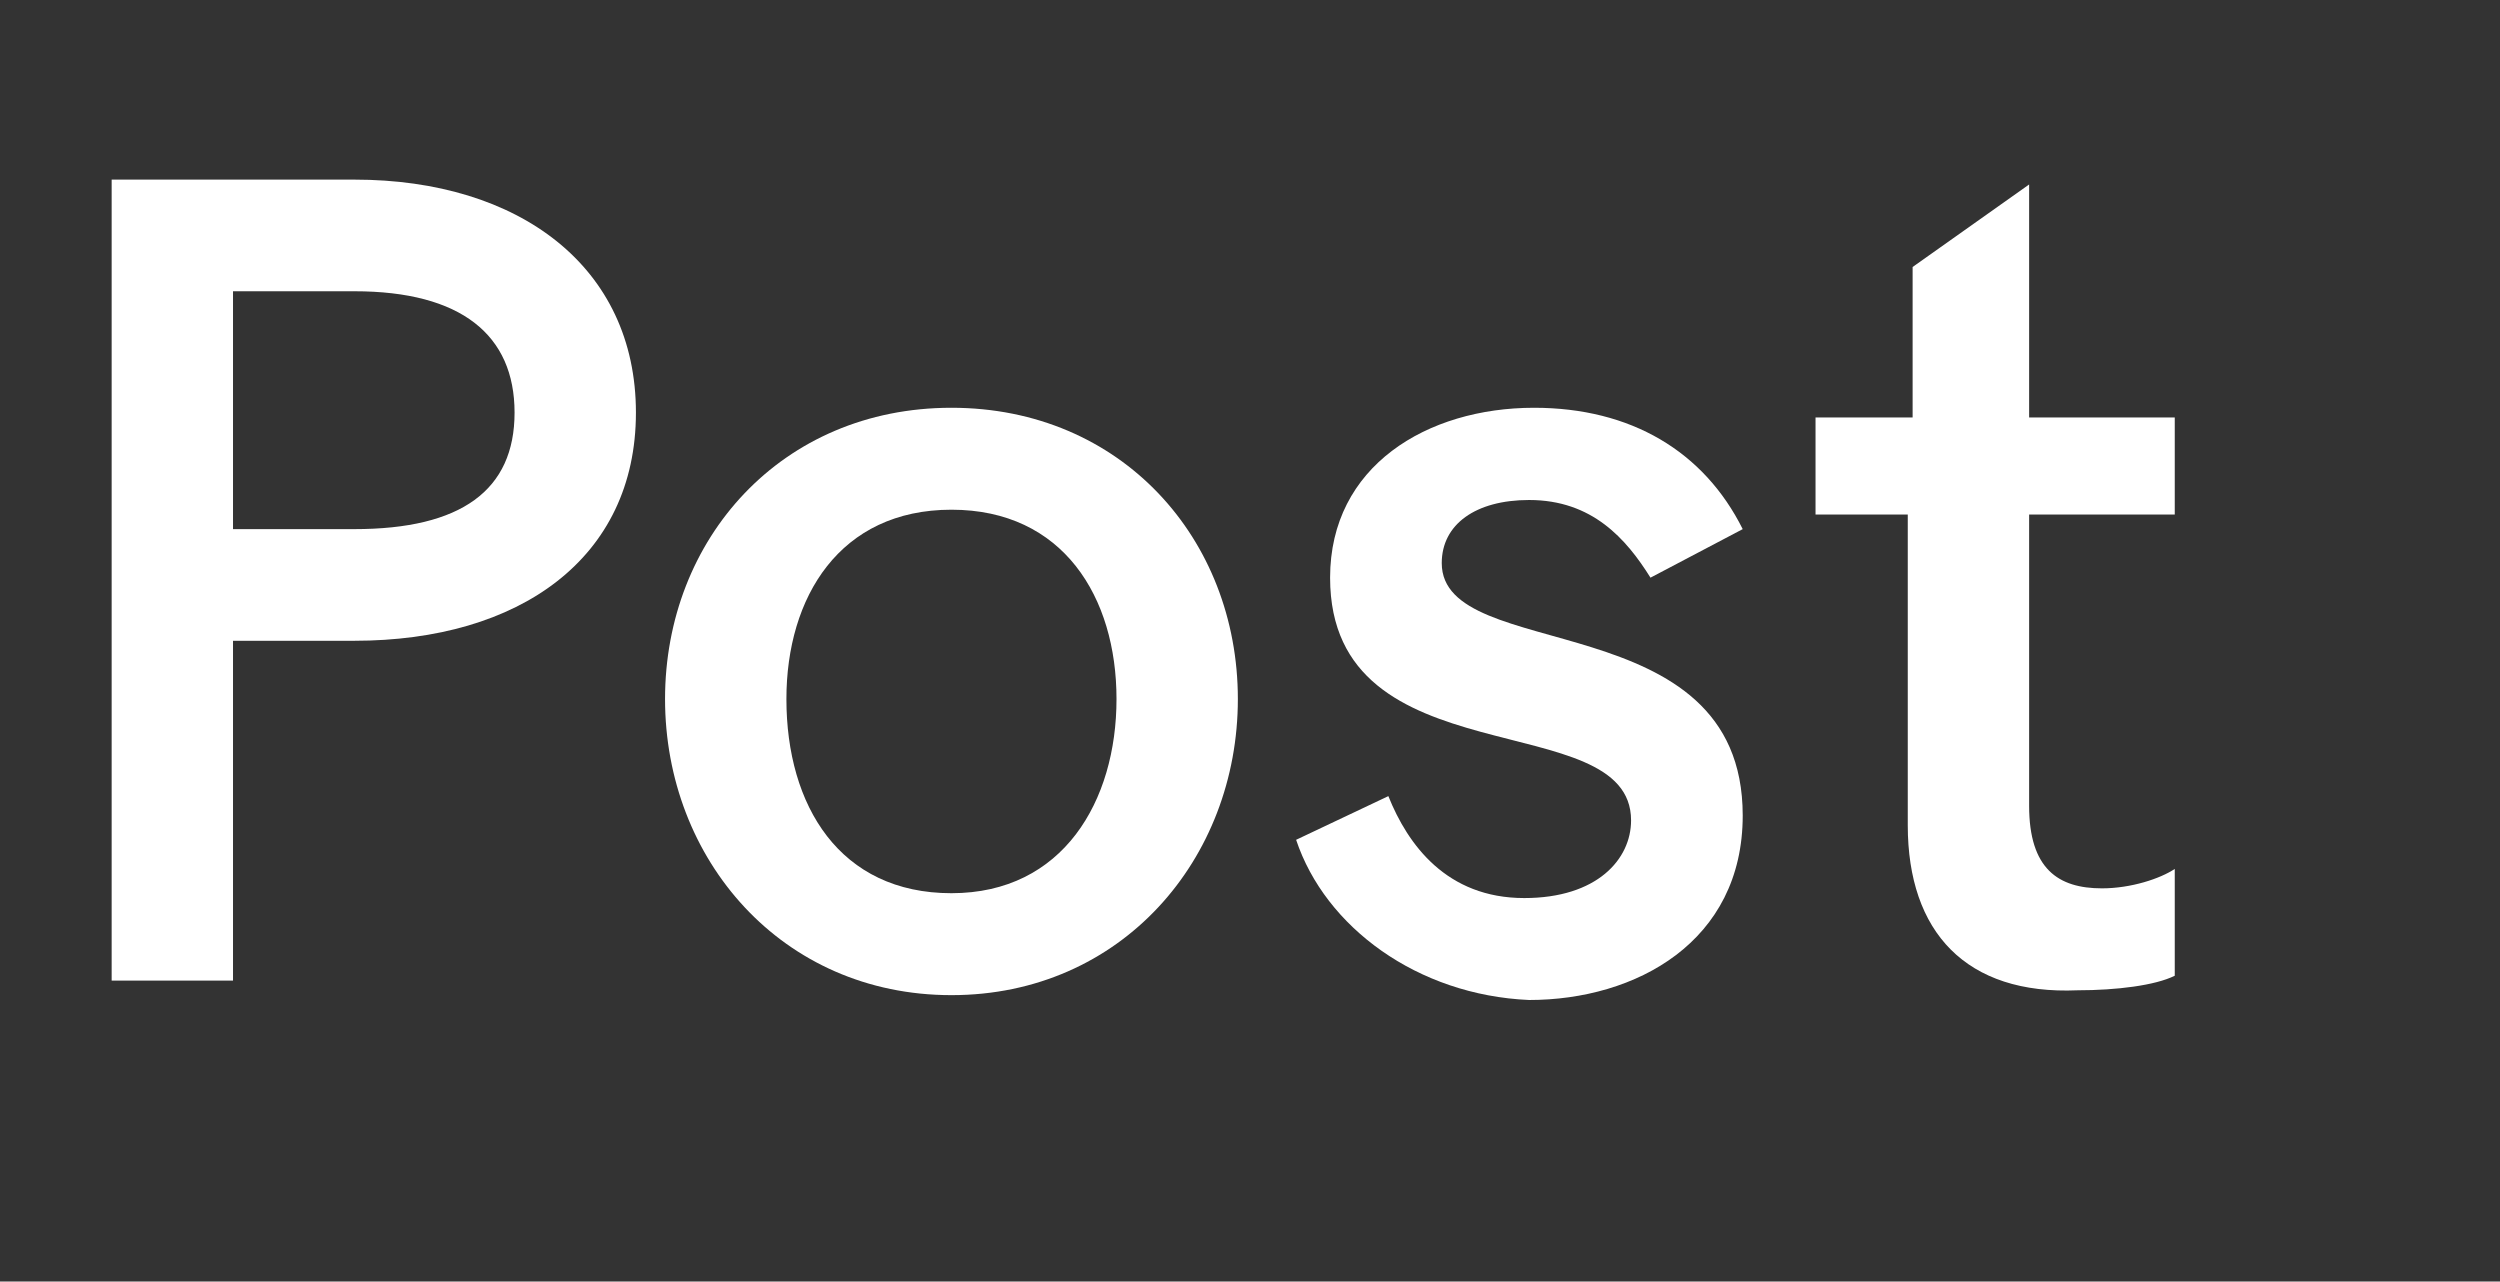 <?xml version="1.0" encoding="utf-8"?>
<!-- Generator: Adobe Illustrator 21.0.0, SVG Export Plug-In . SVG Version: 6.00 Build 0)  -->
<svg version="1.1" id="Layer_1" xmlns="http://www.w3.org/2000/svg" xmlns:xlink="http://www.w3.org/1999/xlink" x="0px" y="0px"
	 viewBox="0 0 51.5 26.4" style="enable-background:new 0 0 51.5 26.4;" xml:space="preserve">
<rect x="0" y="0" width="51.5" height="26.4" fill="#333333" stroke="none"/>
<style type="text/css">
	.st0{fill:#FFFFFF;}
</style>
<g>
	<path class="st0" d="M2.3,3.7h5c3.4,0,5.8,1.8,5.8,4.8c0,3-2.4,4.7-5.8,4.7H4.8v7H2.3V3.7z M7.3,10.9c2.2,0,3.3-0.8,3.3-2.4
		c0-1.6-1.1-2.5-3.3-2.5H4.8v4.9H7.3z"/>
	<path class="st0" d="M13.7,14.4c0-3.3,2.4-6,5.9-6s5.9,2.7,5.9,6c0,3.3-2.4,6.1-5.9,6.1S13.7,17.7,13.7,14.4z M23,14.4
		c0-2.1-1.1-3.9-3.4-3.9s-3.4,1.8-3.4,3.9c0,2.2,1.1,4,3.4,4S23,16.5,23,14.4z"/>
	<path class="st0" d="M26.7,17.3l1.9-0.9c0.4,1,1.2,2.1,2.8,2.1c1.5,0,2.2-0.8,2.2-1.6c0-2.4-6.2-0.8-6.2-5c0-2.3,2-3.5,4.2-3.5
		c2,0,3.5,0.9,4.3,2.5l-1.9,1c-0.5-0.8-1.2-1.6-2.5-1.6c-1.1,0-1.8,0.5-1.8,1.3c0,2.1,6.2,0.8,6.2,5.2c0,2.6-2.2,3.8-4.4,3.8
		C29.2,20.5,27.3,19.1,26.7,17.3z"/>
	<path class="st0" d="M39.3,17v-6.4h-1.9v-2h2V5.5l2.4-1.7v4.8h3v2h-3v6c0,1.3,0.6,1.7,1.5,1.7c0.6,0,1.2-0.2,1.5-0.4l0,2.2
		c-0.4,0.2-1.2,0.3-2,0.3C40.5,20.5,39.3,19.2,39.3,17z"/>
</g>
</svg>
